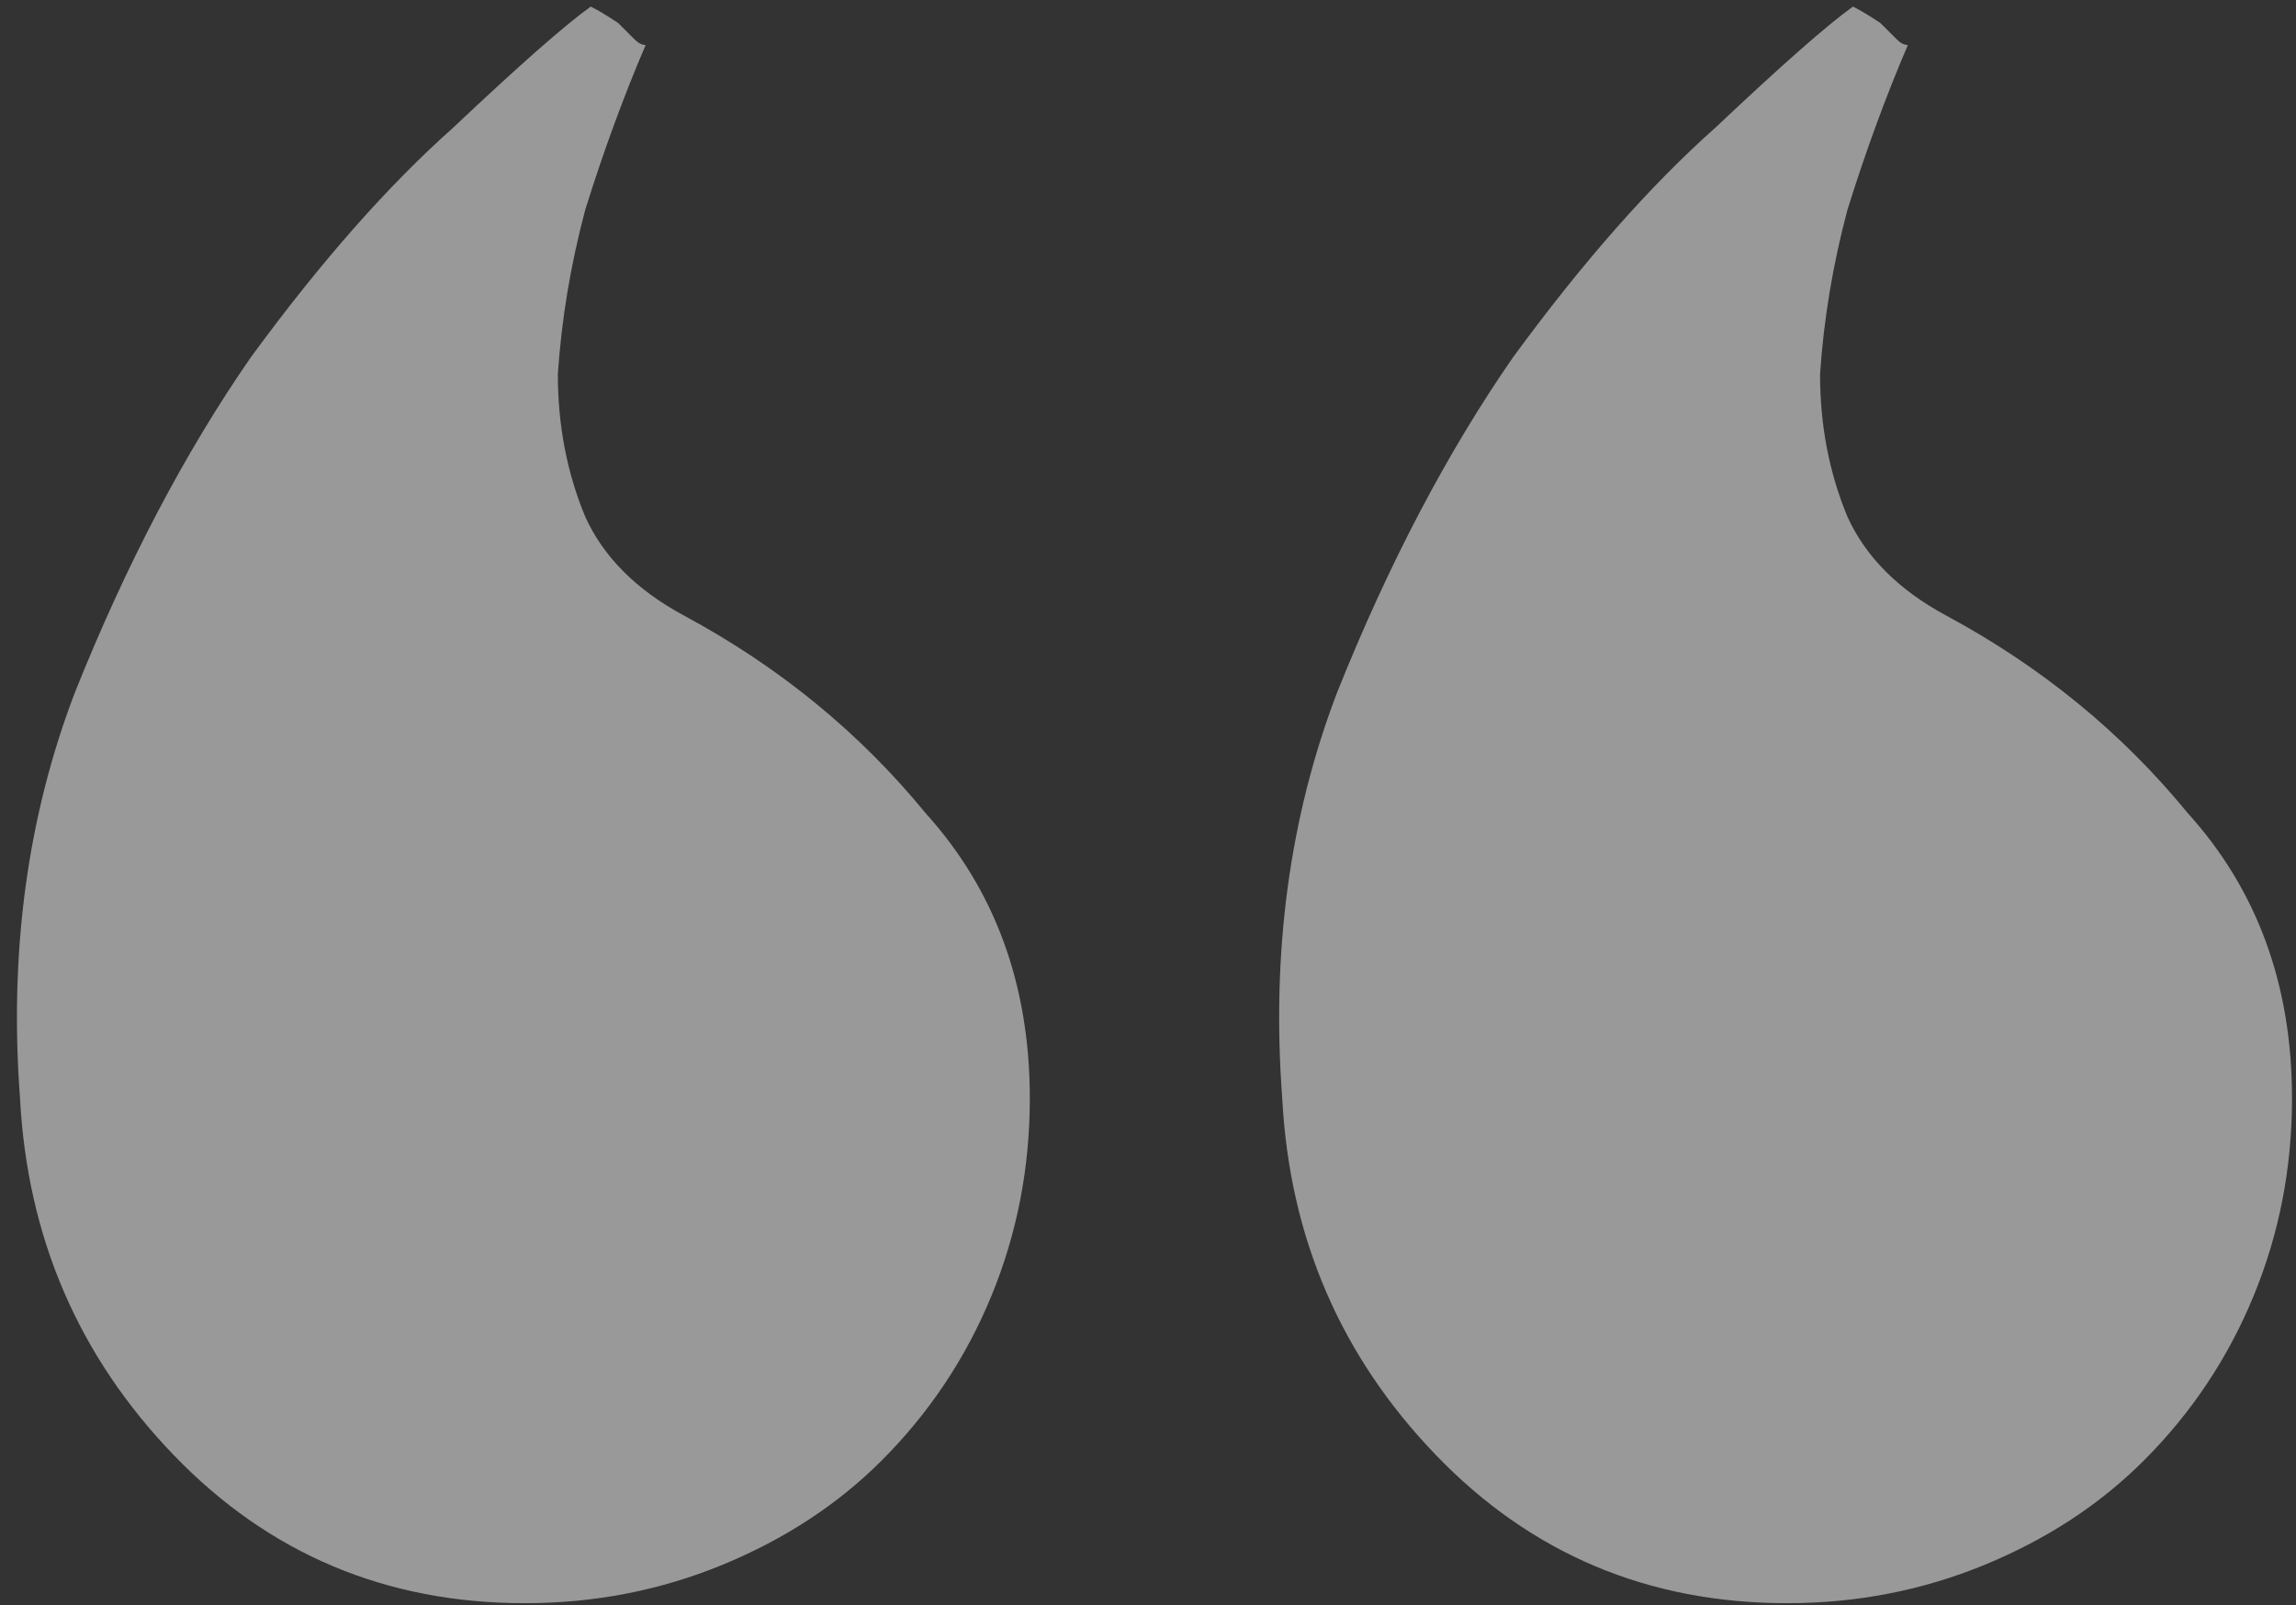 <svg width="143" height="100" viewBox="0 0 143 100" fill="none" xmlns="http://www.w3.org/2000/svg">
<rect x="0" y="0" width="143" height="100" fill="#333333" stroke="none"/>
<path d="M118.826 2.803C117.459 5.993 116.206 9.411 115.066 13.057C114.155 16.475 113.585 19.893 113.357 23.311C113.357 26.501 113.927 29.463 115.066 32.197C116.206 34.704 118.257 36.755 121.219 38.35C127.143 41.54 132.156 45.641 136.258 50.654C140.587 55.44 142.752 61.364 142.752 68.428C142.752 72.757 141.954 76.859 140.359 80.732C138.764 84.606 136.486 88.024 133.523 90.986C130.789 93.721 127.485 95.885 123.611 97.481C119.738 99.076 115.636 99.873 111.307 99.873C102.648 99.873 95.356 96.797 89.432 90.644C83.507 84.492 80.317 77.087 79.861 68.428C79.178 59.313 80.317 50.882 83.279 43.135C86.469 35.16 90.115 28.21 94.217 22.285C98.546 16.361 102.762 11.575 106.863 7.93C110.965 4.056 113.813 1.549 115.408 0.41C115.864 0.638 116.434 0.98 117.117 1.436L118.143 2.461C118.37 2.689 118.598 2.803 118.826 2.803ZM40.213 2.803C38.846 5.993 37.592 9.411 36.453 13.057C35.542 16.475 34.972 19.893 34.744 23.311C34.744 26.501 35.314 29.463 36.453 32.197C37.592 34.704 39.643 36.755 42.605 38.35C48.53 41.54 53.543 45.641 57.645 50.654C61.974 55.44 64.139 61.364 64.139 68.428C64.139 72.757 63.341 76.859 61.746 80.732C60.151 84.606 57.872 88.024 54.91 90.986C52.176 93.721 48.872 95.885 44.998 97.481C41.124 99.076 37.023 99.873 32.693 99.873C24.035 99.873 16.743 96.797 10.818 90.644C4.894 84.492 1.704 77.087 1.248 68.428C0.564 59.313 1.704 50.882 4.666 43.135C7.856 35.16 11.502 28.21 15.604 22.285C19.933 16.361 24.148 11.575 28.25 7.93C32.352 4.056 35.2 1.549 36.795 0.41C37.251 0.638 37.82 0.98 38.504 1.436L39.529 2.461C39.757 2.689 39.985 2.803 40.213 2.803Z" fill="white" fill-opacity="0.5"/>
</svg>
